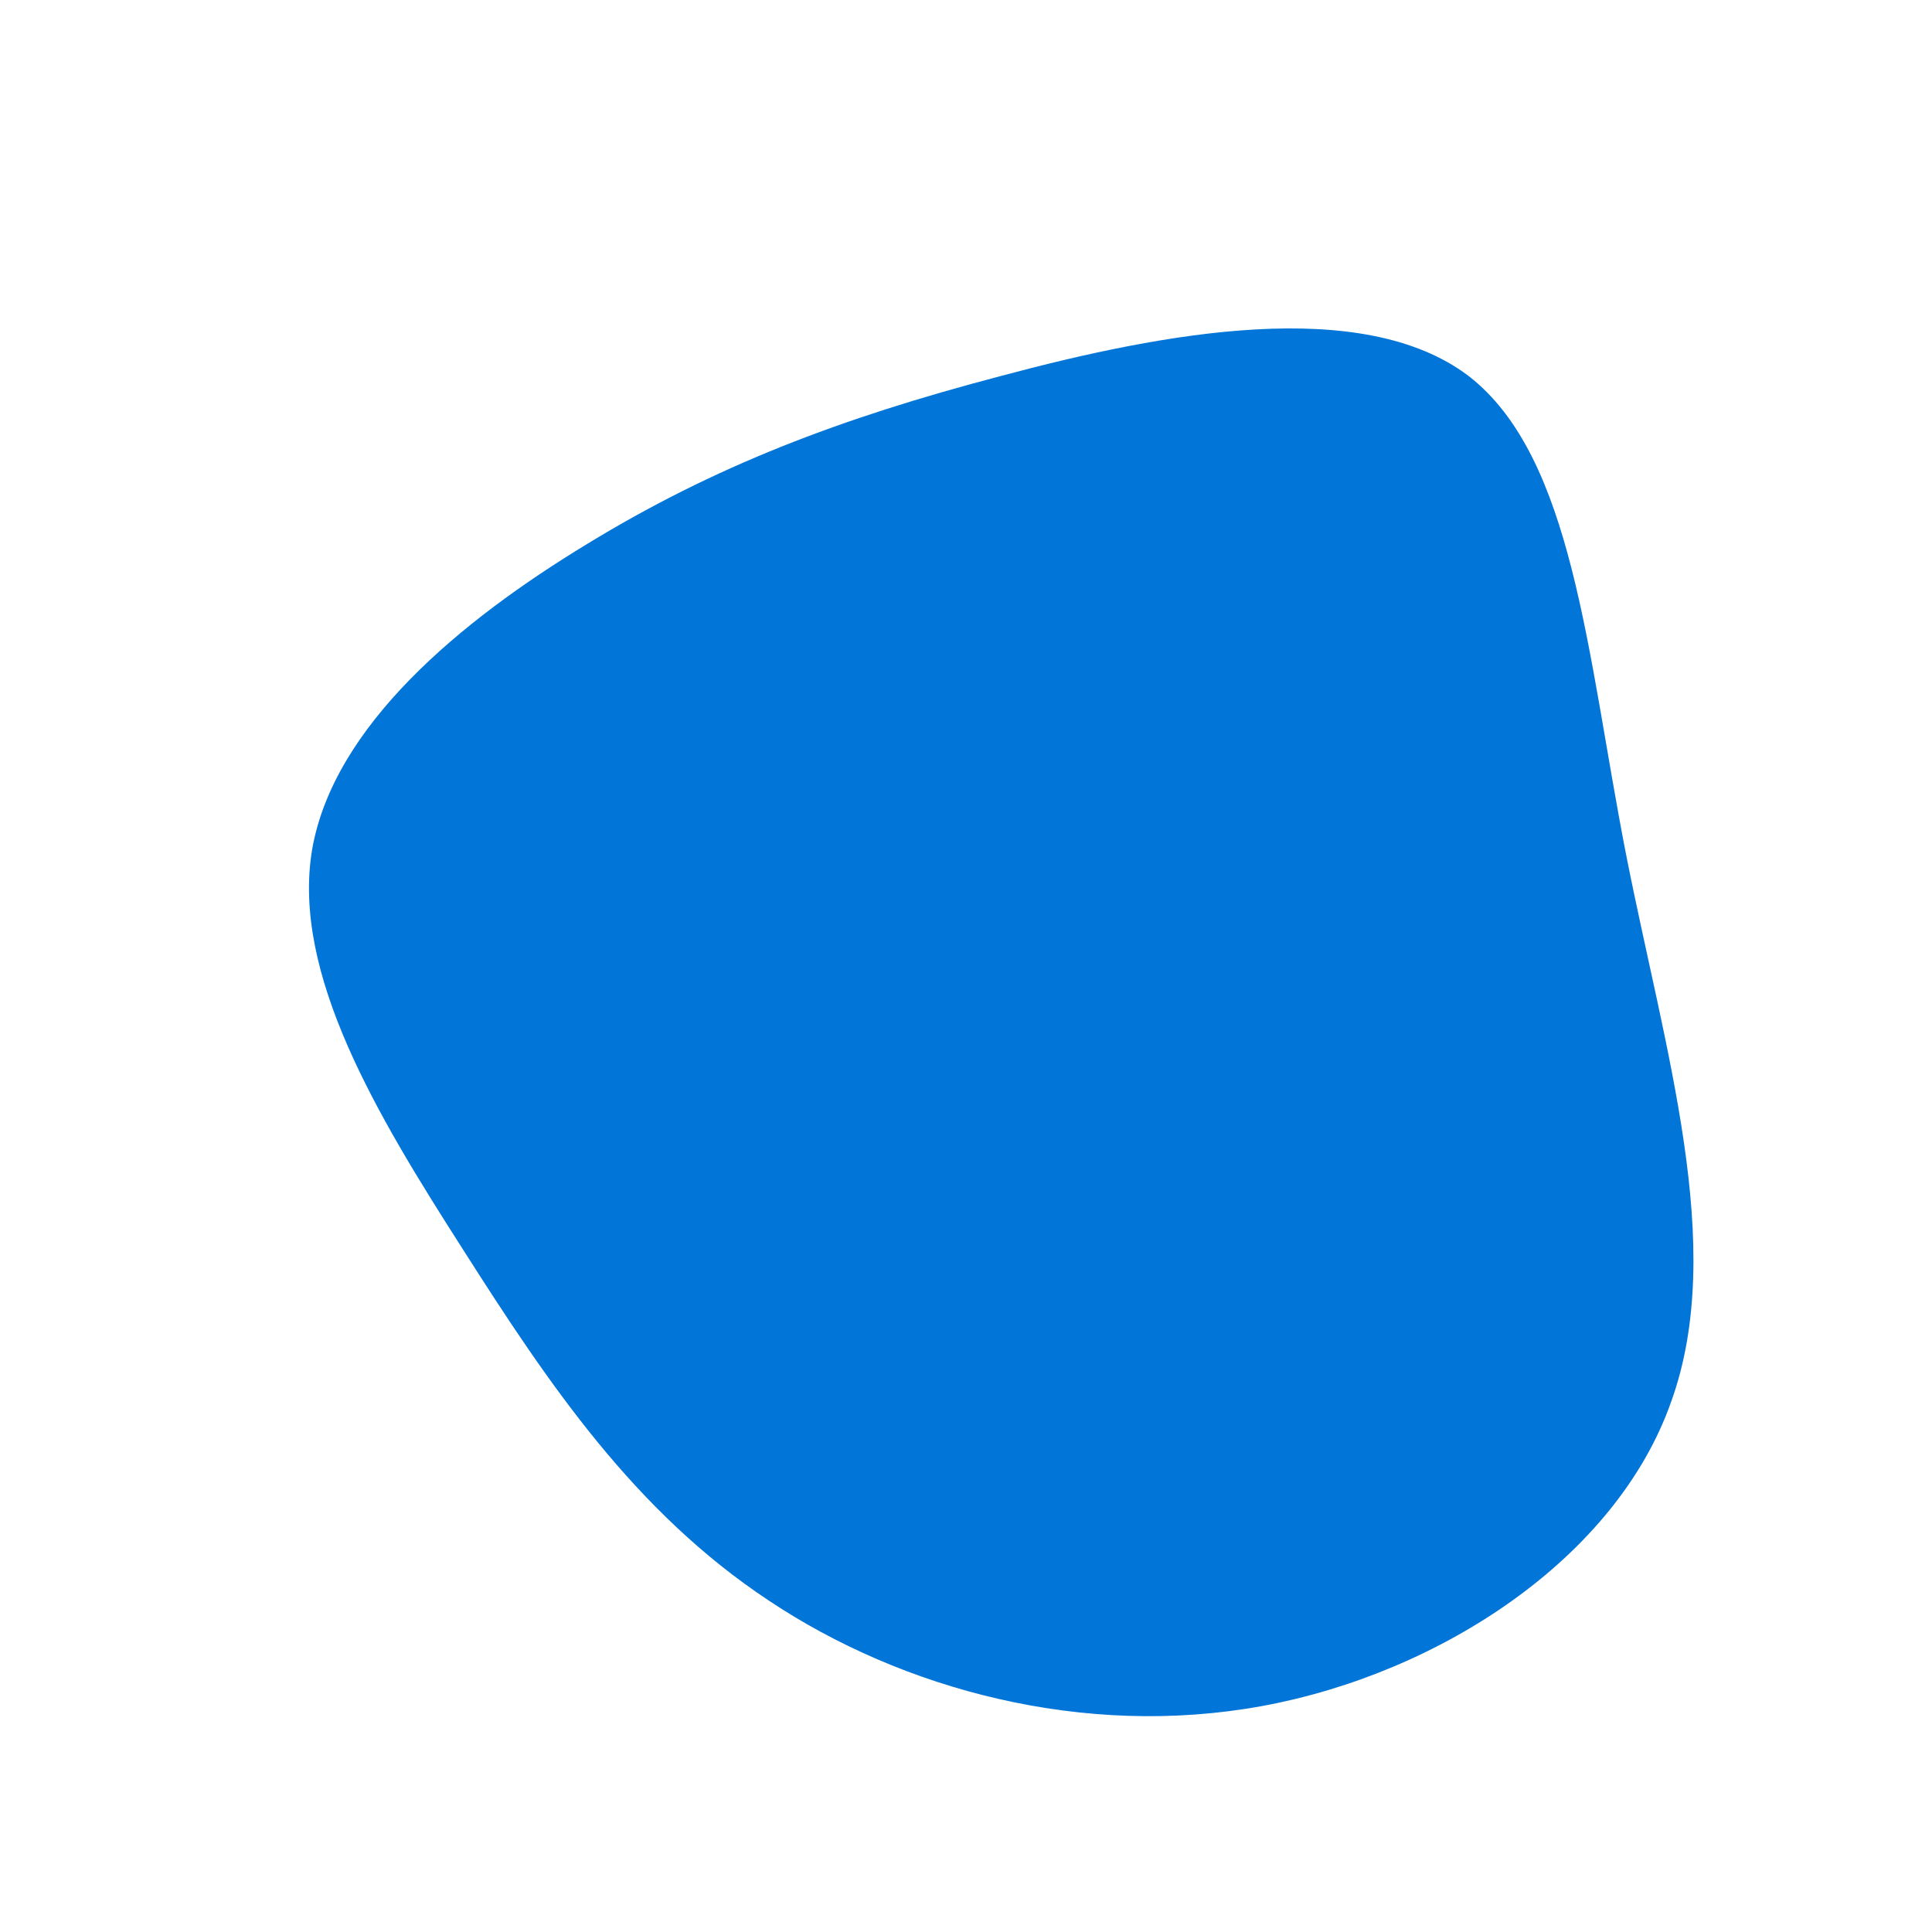 <?xml version="1.0" standalone="no"?>
<svg viewBox="0 0 200 200" xmlns="http://www.w3.org/2000/svg">
  <path fill="#0275D8" d="M52,-61.1C62.9,-52.7,64.3,-32.2,68.3,-11.7C72.3,8.7,78.8,29,73,45.1C67.3,61.3,49.1,73.2,30.7,76.6C12.2,80,-6.6,74.9,-20.4,65.7C-34.3,56.5,-43.2,43.3,-52.1,29.3C-61,15.4,-69.8,0.8,-67.7,-12C-65.5,-24.8,-52.4,-35.7,-39.2,-43.7C-26.1,-51.7,-13.1,-56.7,3.7,-61.1C20.5,-65.6,41,-69.4,52,-61.1Z" transform="translate(100 100)" />
</svg>
